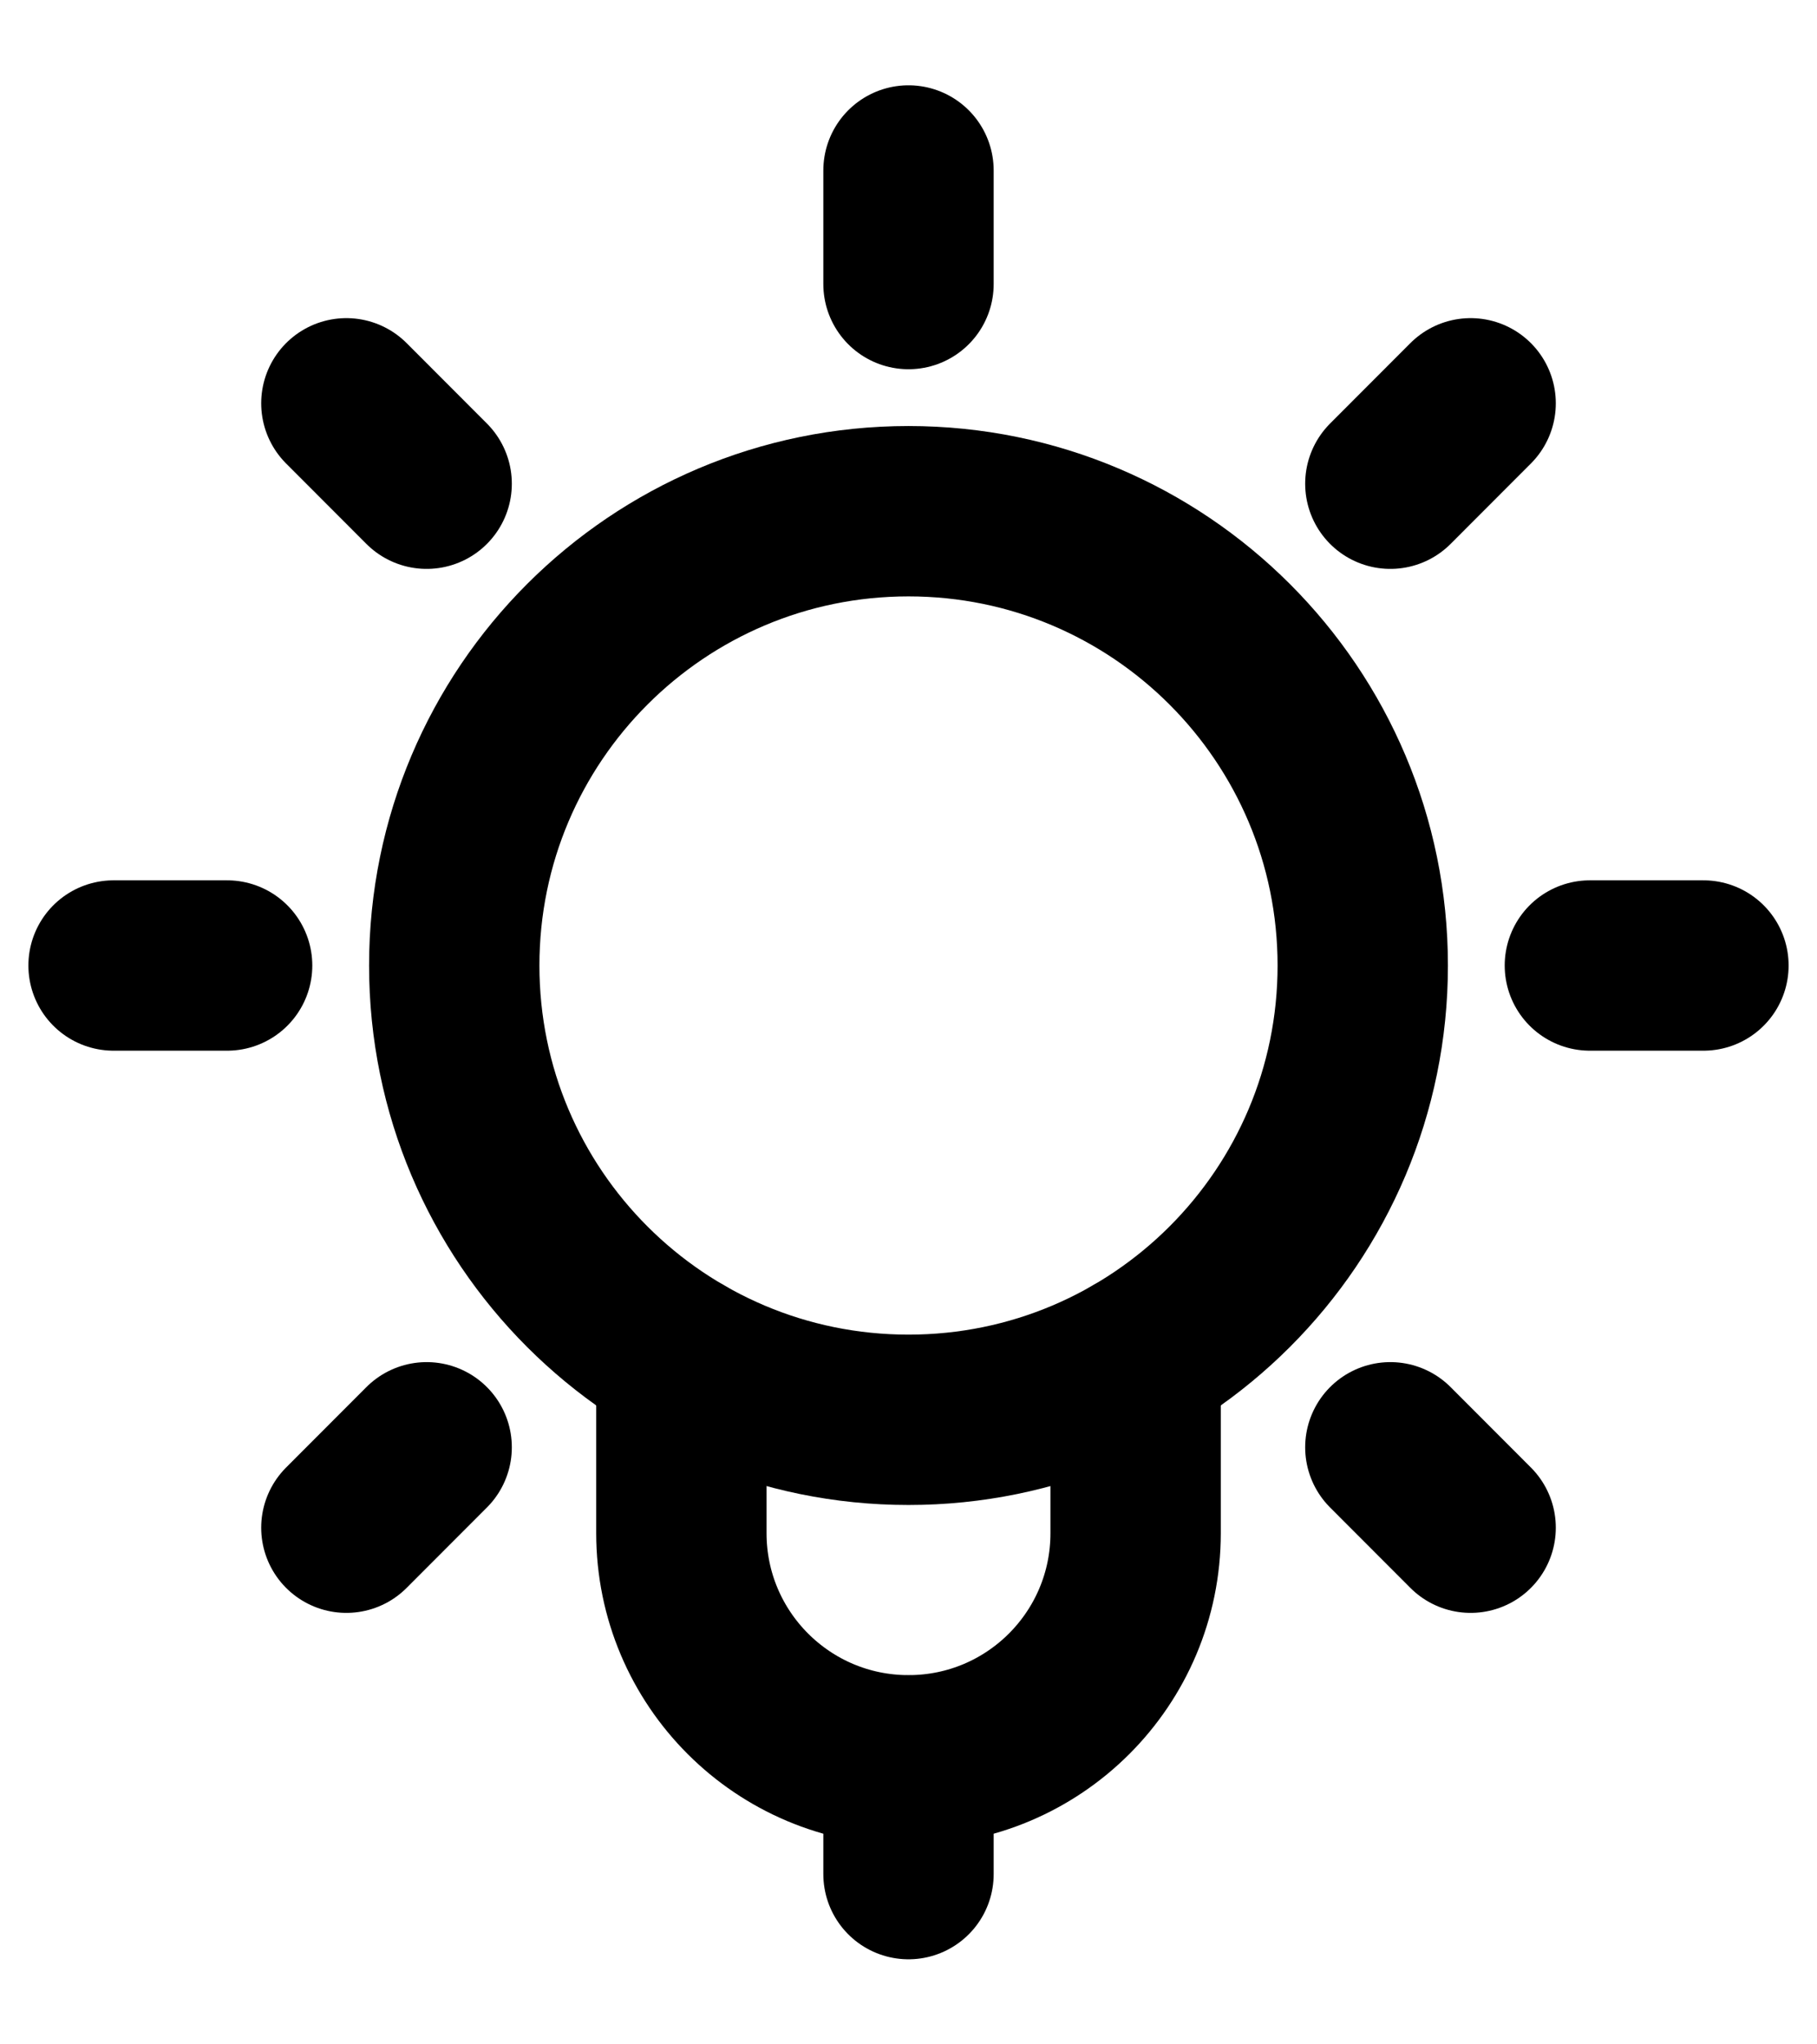 <svg width="16" height="18" viewBox="0 0 16 18" fill="none" xmlns="http://www.w3.org/2000/svg">
<path d="M8 2.501V1.501" stroke="#000000" stroke-width="1.5" stroke-linecap="round" stroke-linejoin="round"/>
<path d="M12.243 4.259L12.95 3.551" stroke="#000000" stroke-width="1.5" stroke-linecap="round" stroke-linejoin="round"/>
<path d="M14 8.501H15" stroke="#000000" stroke-width="1.5" stroke-linecap="round" stroke-linejoin="round"/>
<path d="M12.243 12.743L12.95 13.451" stroke="#000000" stroke-width="1.5" stroke-linecap="round" stroke-linejoin="round"/>
<path d="M3.757 4.259L3.05 3.551" stroke="#000000" stroke-width="1.5" stroke-linecap="round" stroke-linejoin="round"/>
<path d="M2 8.501H1" stroke="#000000" stroke-width="1.5" stroke-linecap="round" stroke-linejoin="round"/>
<path d="M3.757 12.743L3.05 13.451" stroke="#000000" stroke-width="1.5" stroke-linecap="round" stroke-linejoin="round"/>
<path d="M6 11.966V13.499C6 14.604 6.895 15.499 8 15.499C9.105 15.499 10 14.604 10 13.499V11.966" stroke="#000000" stroke-width="1.5" stroke-linecap="round" stroke-linejoin="round"/>
<path fill-rule="evenodd" clip-rule="evenodd" d="M8 12.501C10.209 12.501 12 10.71 12 8.501C12 6.292 10.209 4.501 8 4.501C5.791 4.501 4 6.292 4 8.501C4 10.71 5.791 12.501 8 12.501Z" stroke="#000000" stroke-width="1.5" stroke-linecap="round" stroke-linejoin="round"/>
<path d="M8 15.501V16.501" stroke="#000000" stroke-width="1.5" stroke-linecap="round" stroke-linejoin="round"/>
</svg>
